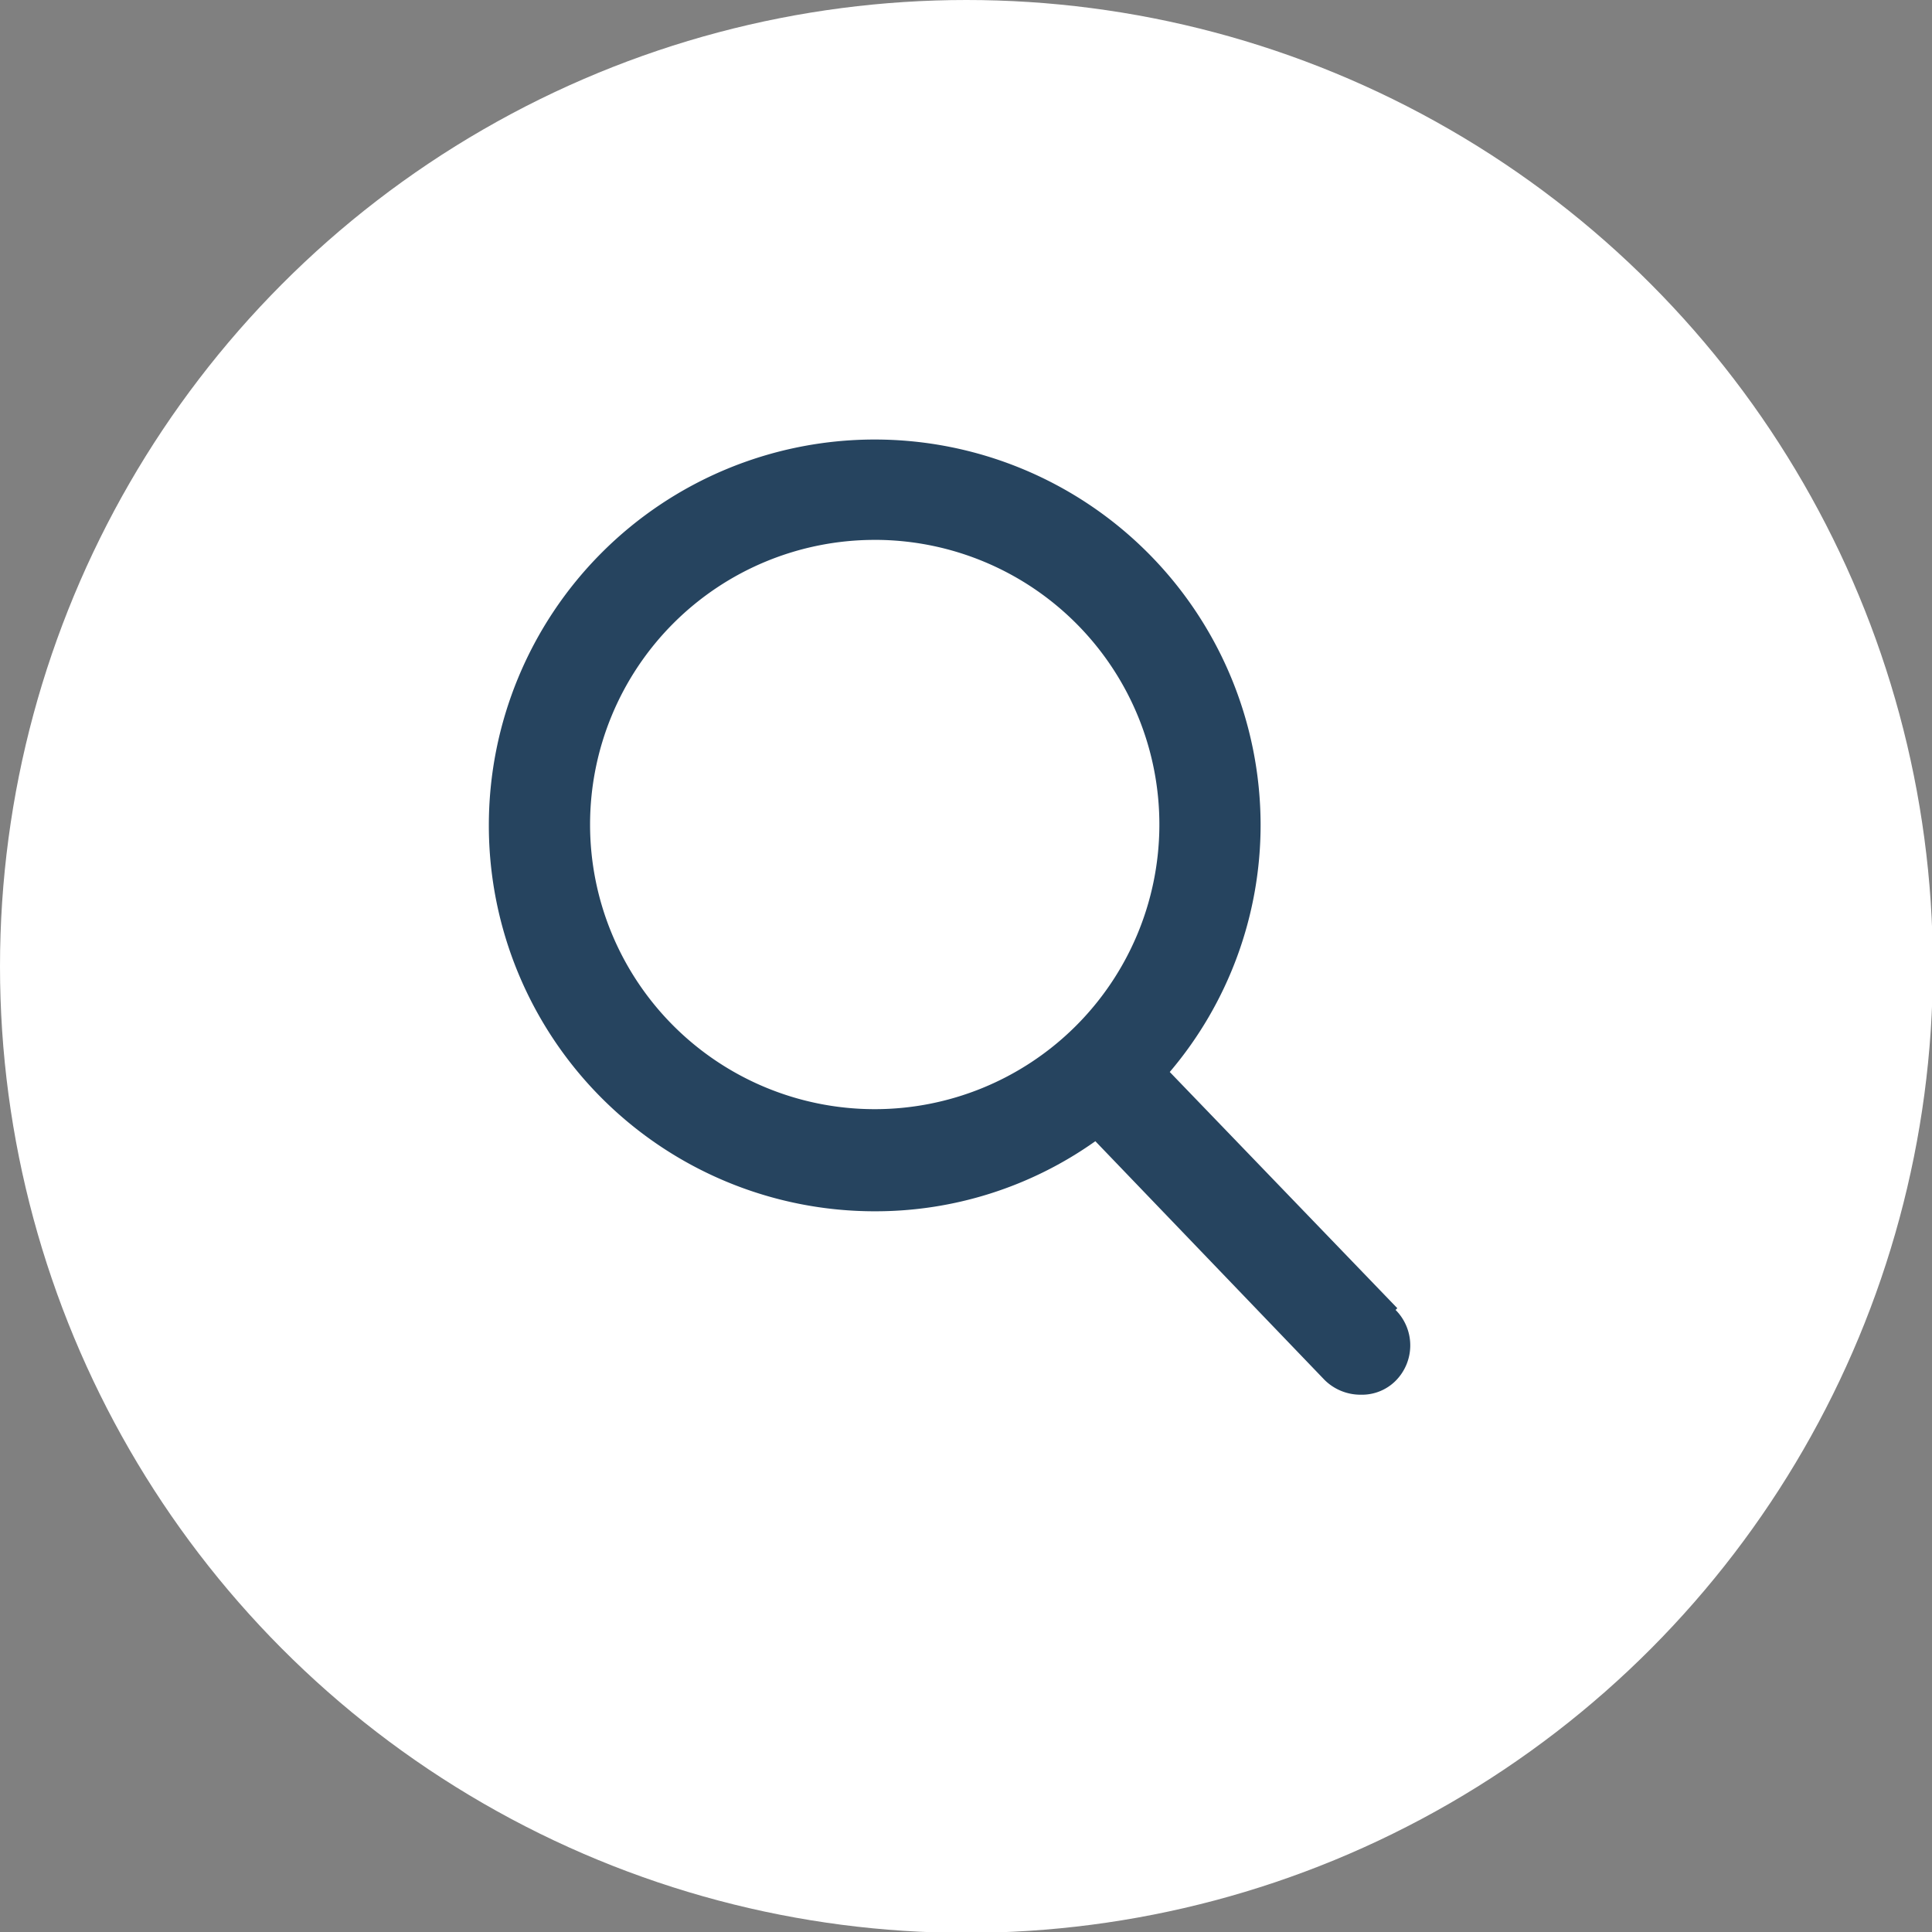 <svg xmlns="http://www.w3.org/2000/svg" viewBox="0 0 22.33 22.33"><rect x="0" y="0" width="22.33" height="22.33" fill="#808080" stroke="none"/><defs><style>.cls-1{fill:#fff;}.cls-2{fill:#26445f;}</style></defs><g id="Layer_2" data-name="Layer 2"><g id="Layer_9" data-name="Layer 9"><circle class="cls-1" cx="11.17" cy="11.17" r="11.17"/><path class="cls-2" d="M16.15,15.12l-2.63-2.73a4.41,4.41,0,0,0,1.05-2.86A4.46,4.46,0,1,0,10.11,14a4.39,4.39,0,0,0,2.55-.81l2.65,2.76a.59.59,0,0,0,.42.17.55.55,0,0,0,.4-.16.58.58,0,0,0,0-.82Zm-6-8.88A3.29,3.29,0,1,1,6.82,9.53a3.29,3.29,0,0,1,3.29-3.29Z"/></g></g></svg>